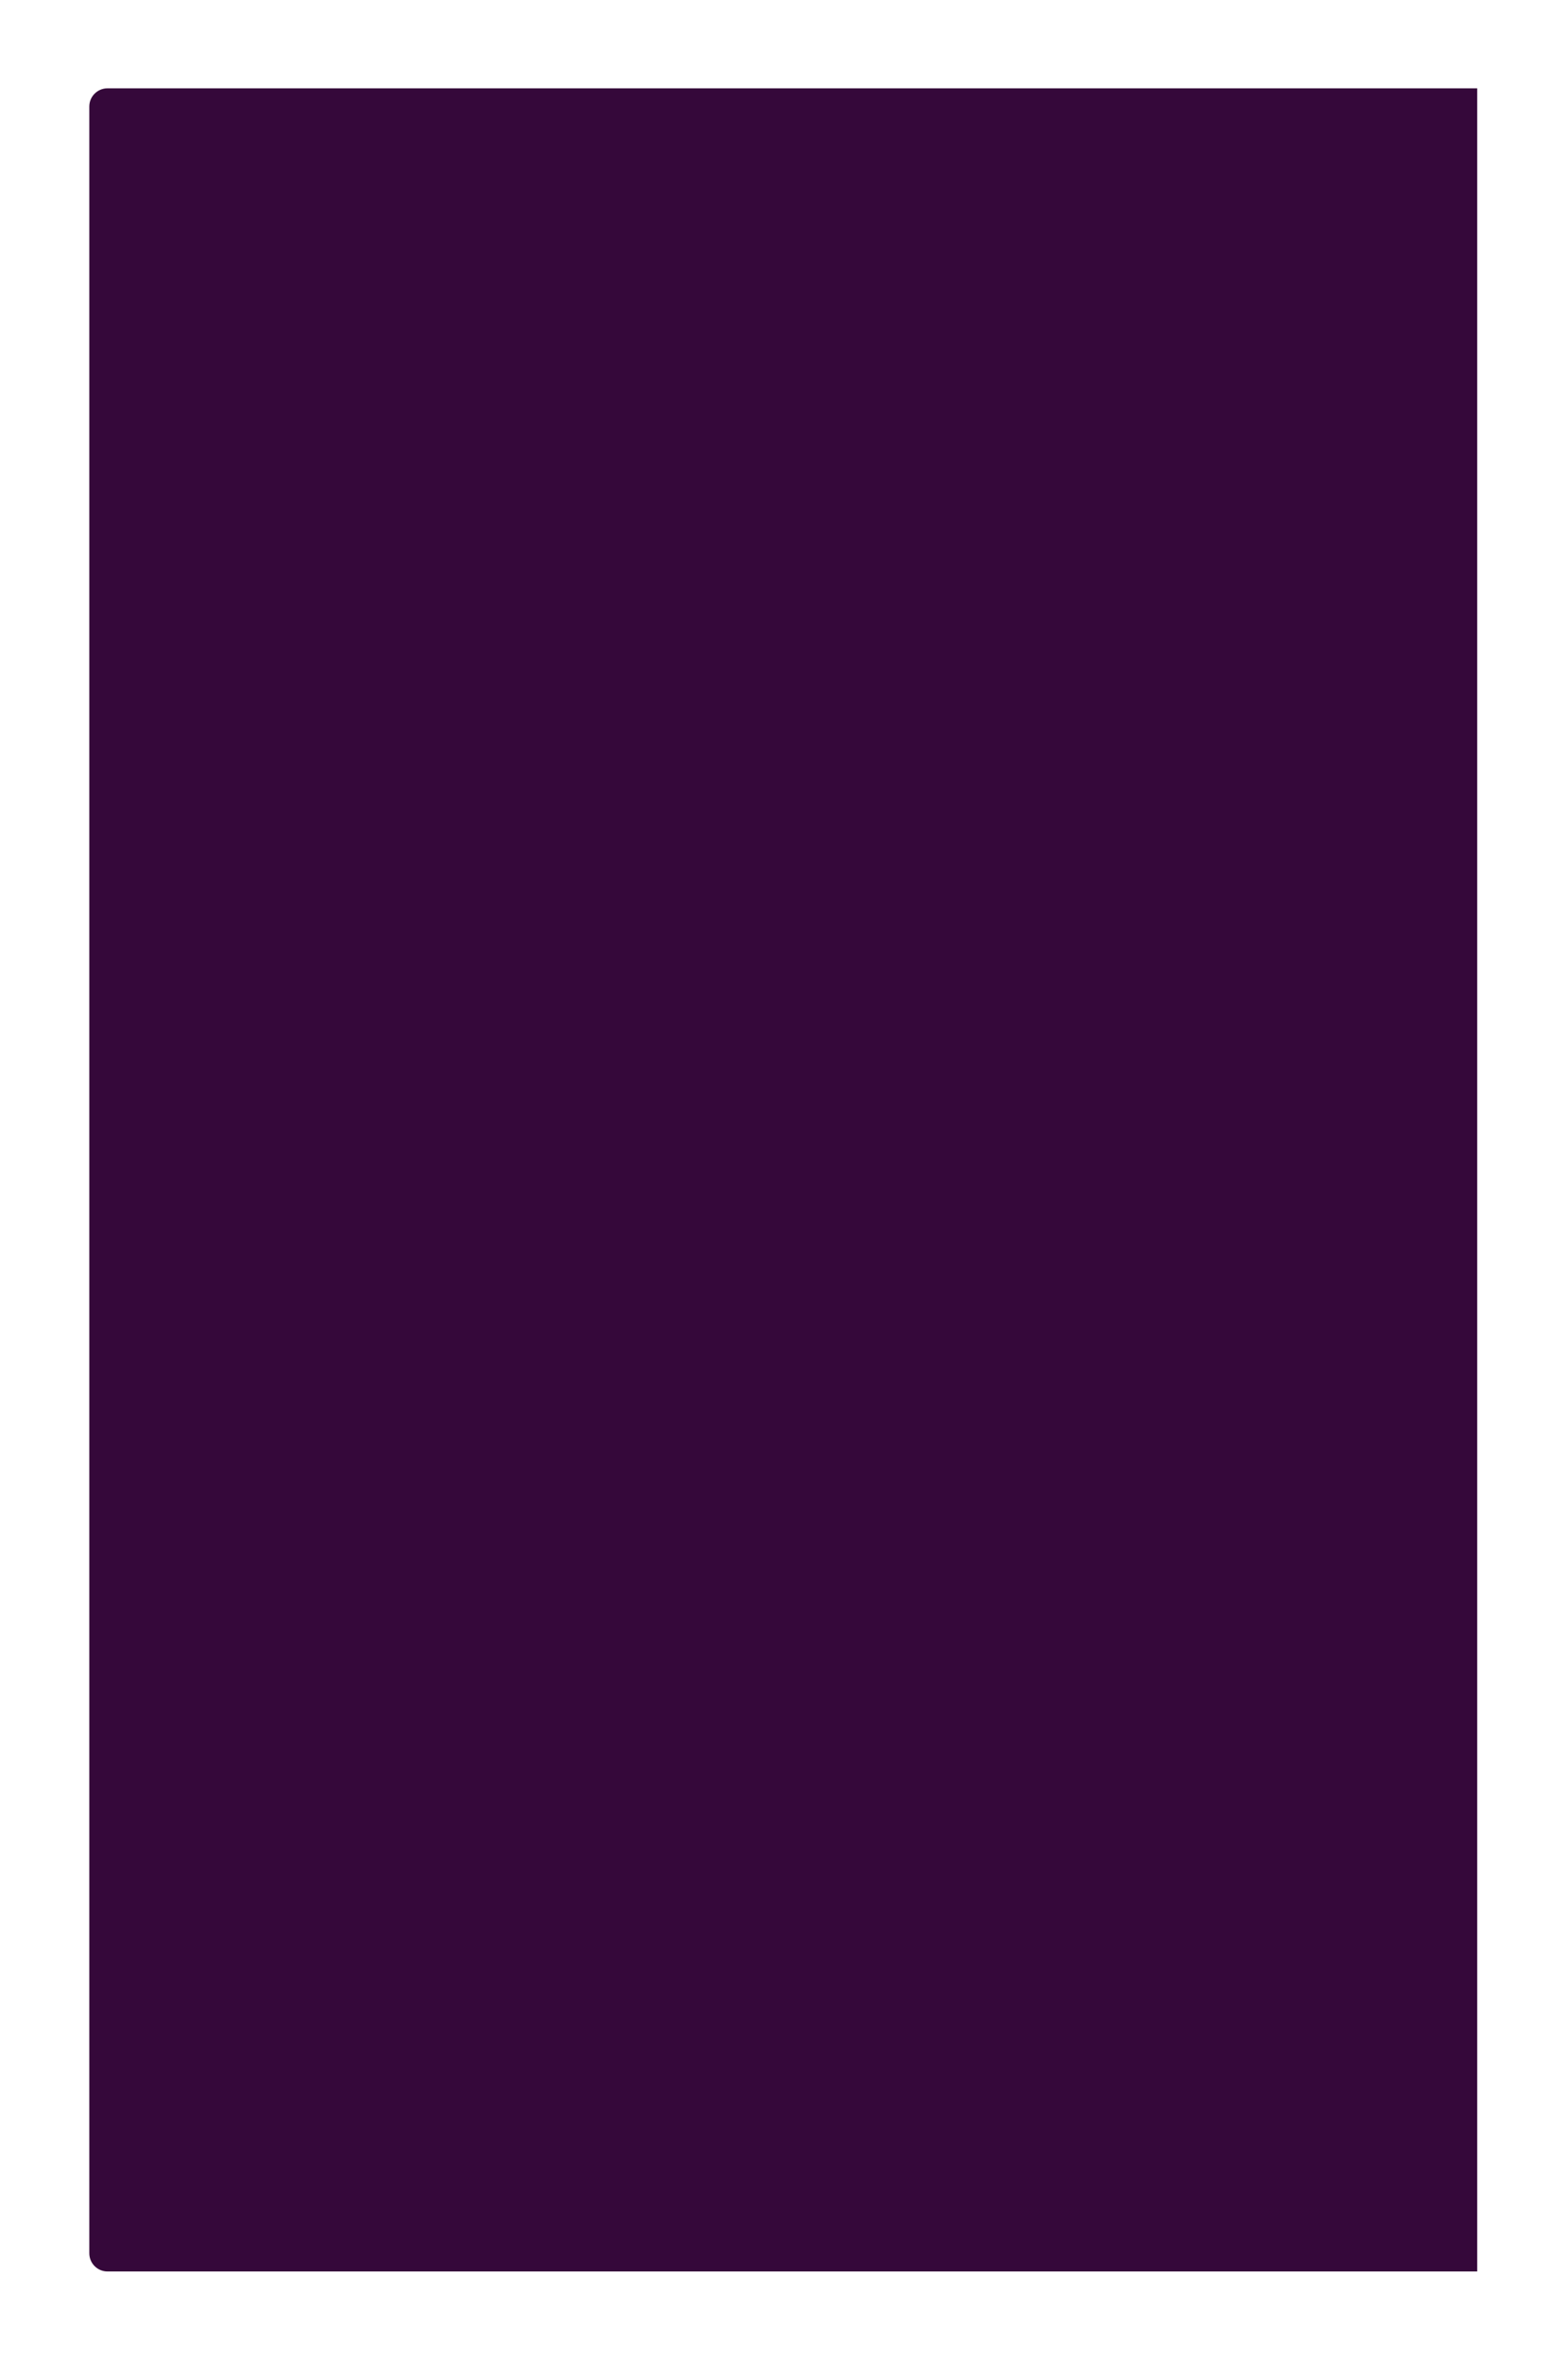 <svg xmlns="http://www.w3.org/2000/svg" width="862" height="1299">
    <defs>
        <filter id="a" width="862" height="1299" x="0" y="0" filterUnits="userSpaceOnUse">
            <feOffset dx="-4.902" dy="7.548" in="SourceAlpha"/>
            <feGaussianBlur result="blurOut" stdDeviation="7.071"/>
            <feFlood flood-color="#353D56" result="floodOut"/>
            <feComposite in="floodOut" in2="blurOut" operator="atop"/>
            <feComponentTransfer>
                <feFuncA slope=".1" type="linear"/>
            </feComponentTransfer>
            <feMerge>
                <feMergeNode/>
                <feMergeNode in="SourceGraphic"/>
            </feMerge>
        </filter>
    </defs>
    <path fill="#35083A" fill-rule="evenodd" d="M64 41h753v1200H64c-5.523 0-10-4.477-10-10V51c0-5.523 4.477-10 10-10z" filter="url(#a)"/>
</svg>
